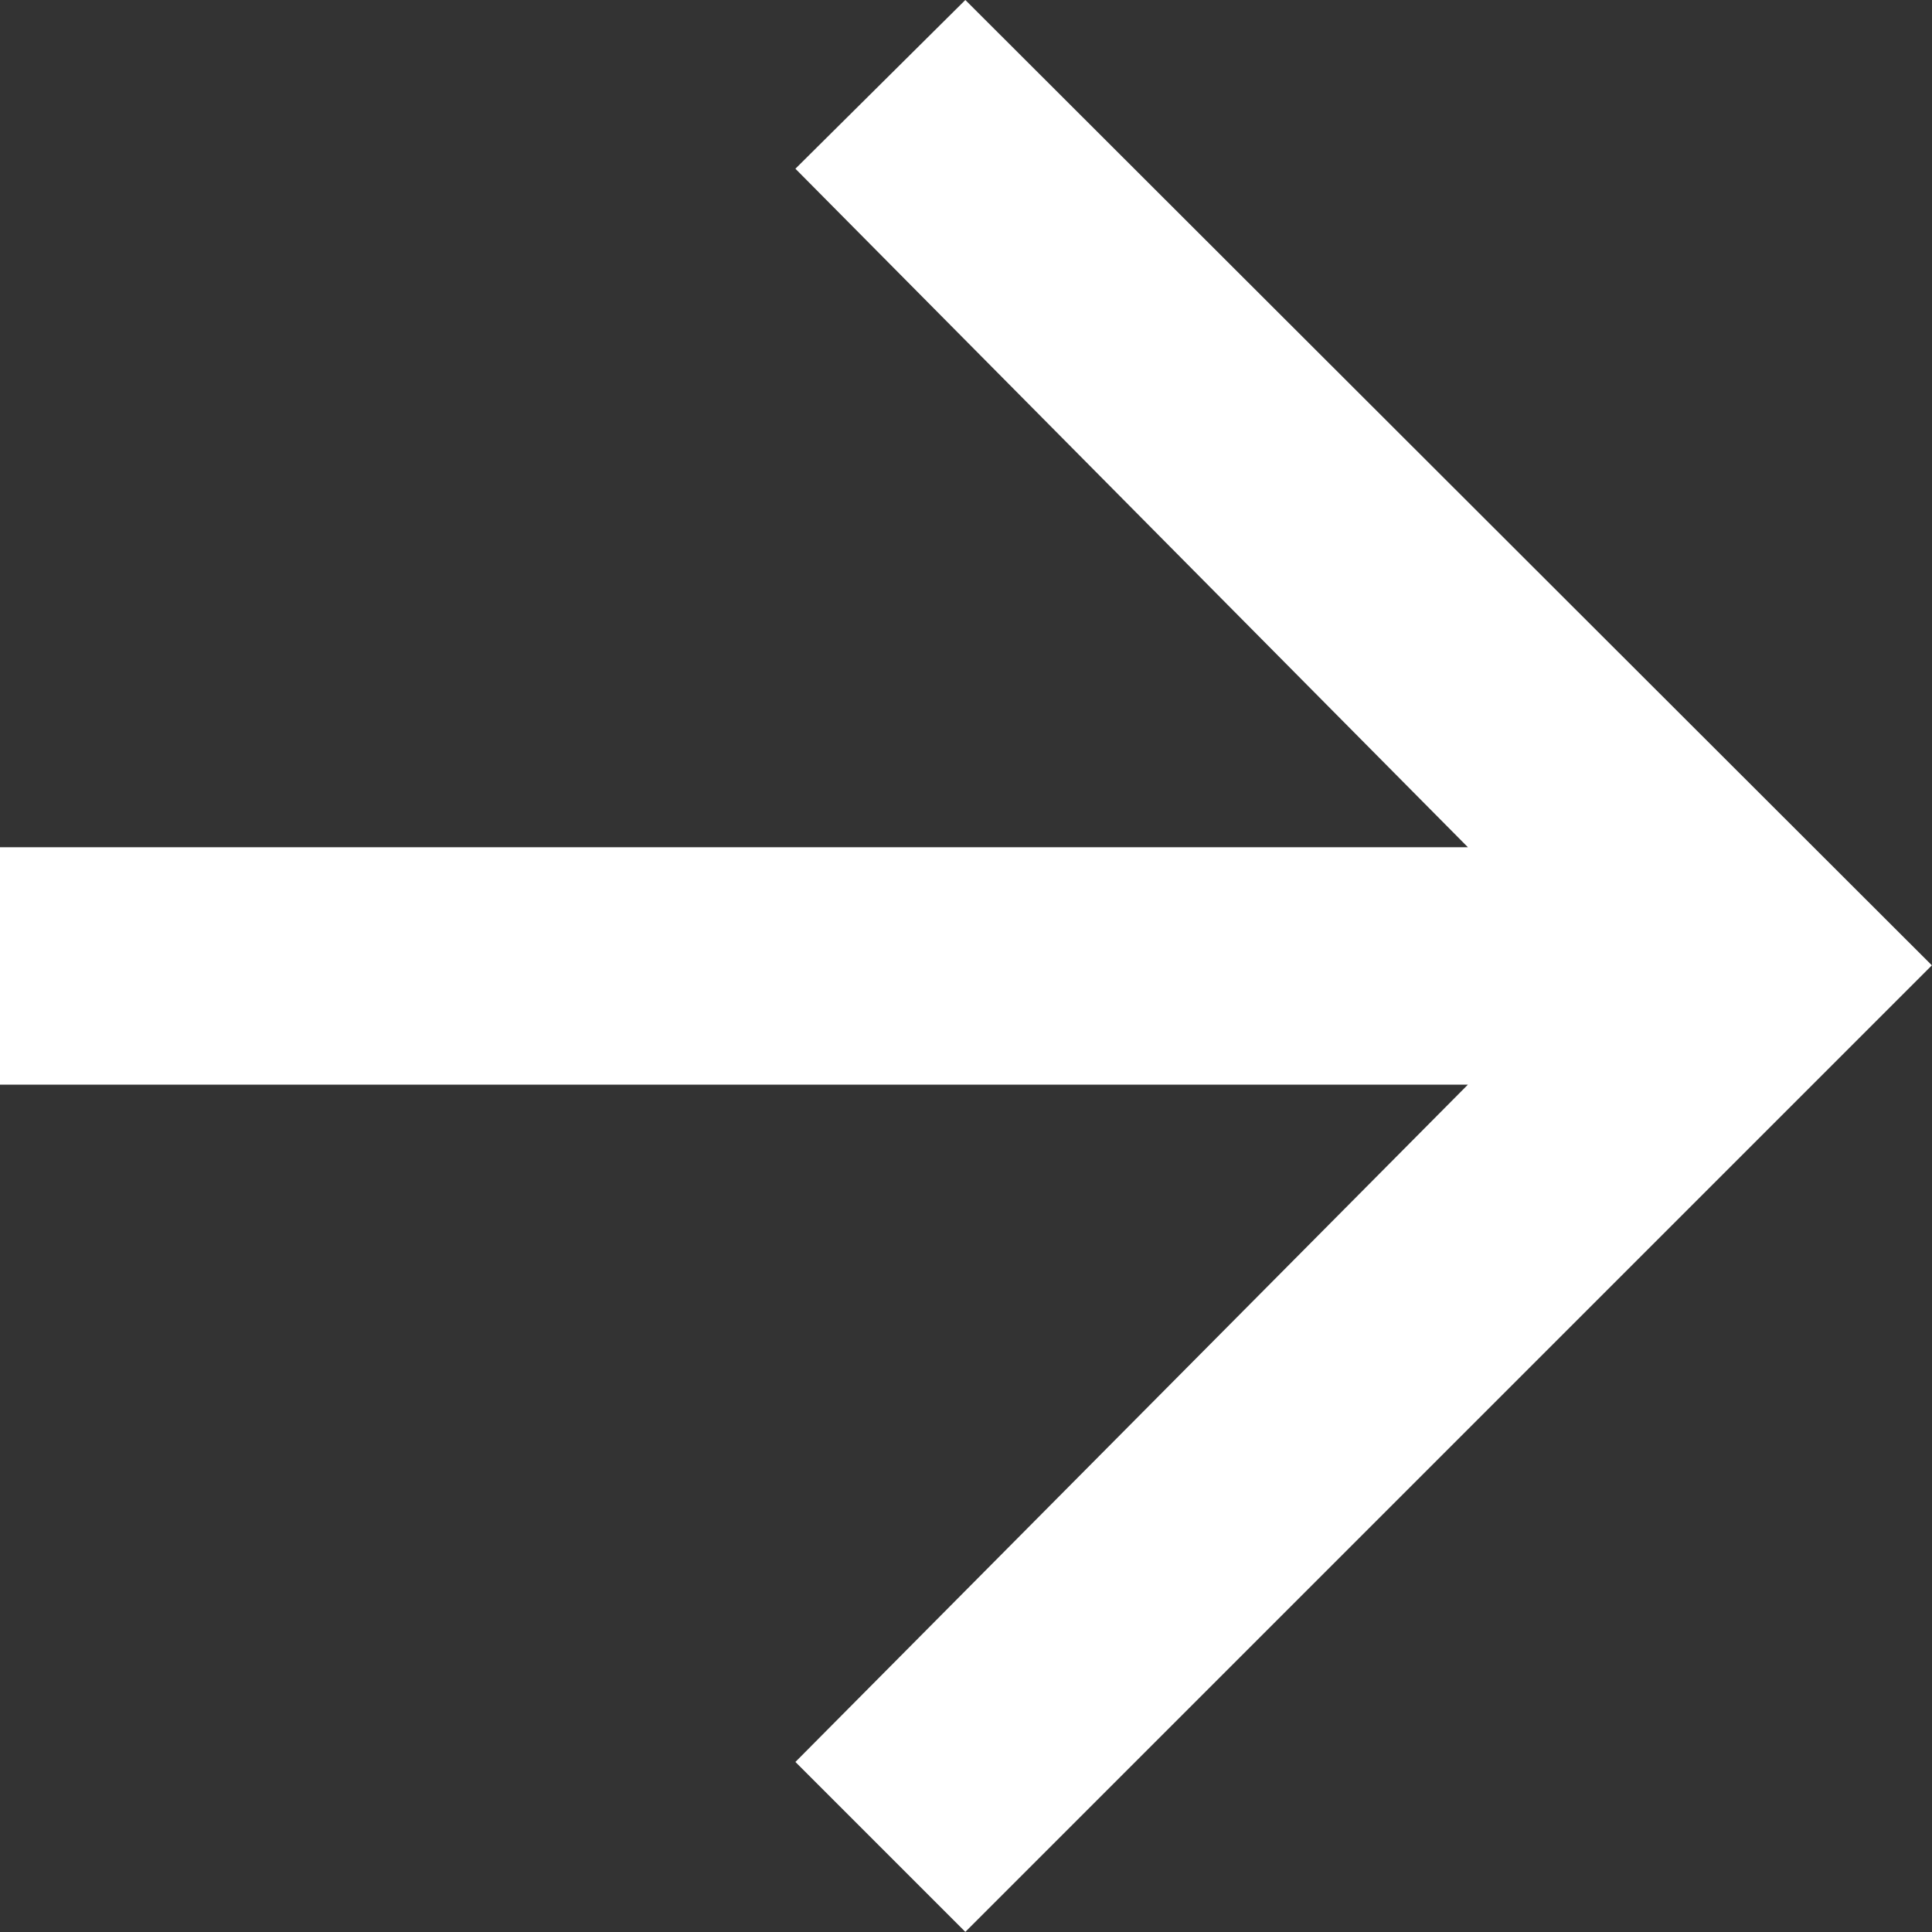 <svg width="16.031" height="16.031" viewBox="0 0 16.031 16.031" fill="none" xmlns="http://www.w3.org/2000/svg" xmlns:xlink="http://www.w3.org/1999/xlink">
	<rect x="0" y="0" width="16.031" height="16.031" fill="#333333" stroke="none"/>
	<desc>
			Created with Pixso.
	</desc>
	<defs/>
	<path id="arrow_forward" d="M16.03 8.01L8.01 0L6.6 1.4L12.18 7.03L0 7.03L0 9L12.18 9L6.6 14.62L8.01 16.03L16.03 8.01Z" fill="#FFFFFF" fill-opacity="1" fill-rule="evenodd"/>
</svg>
